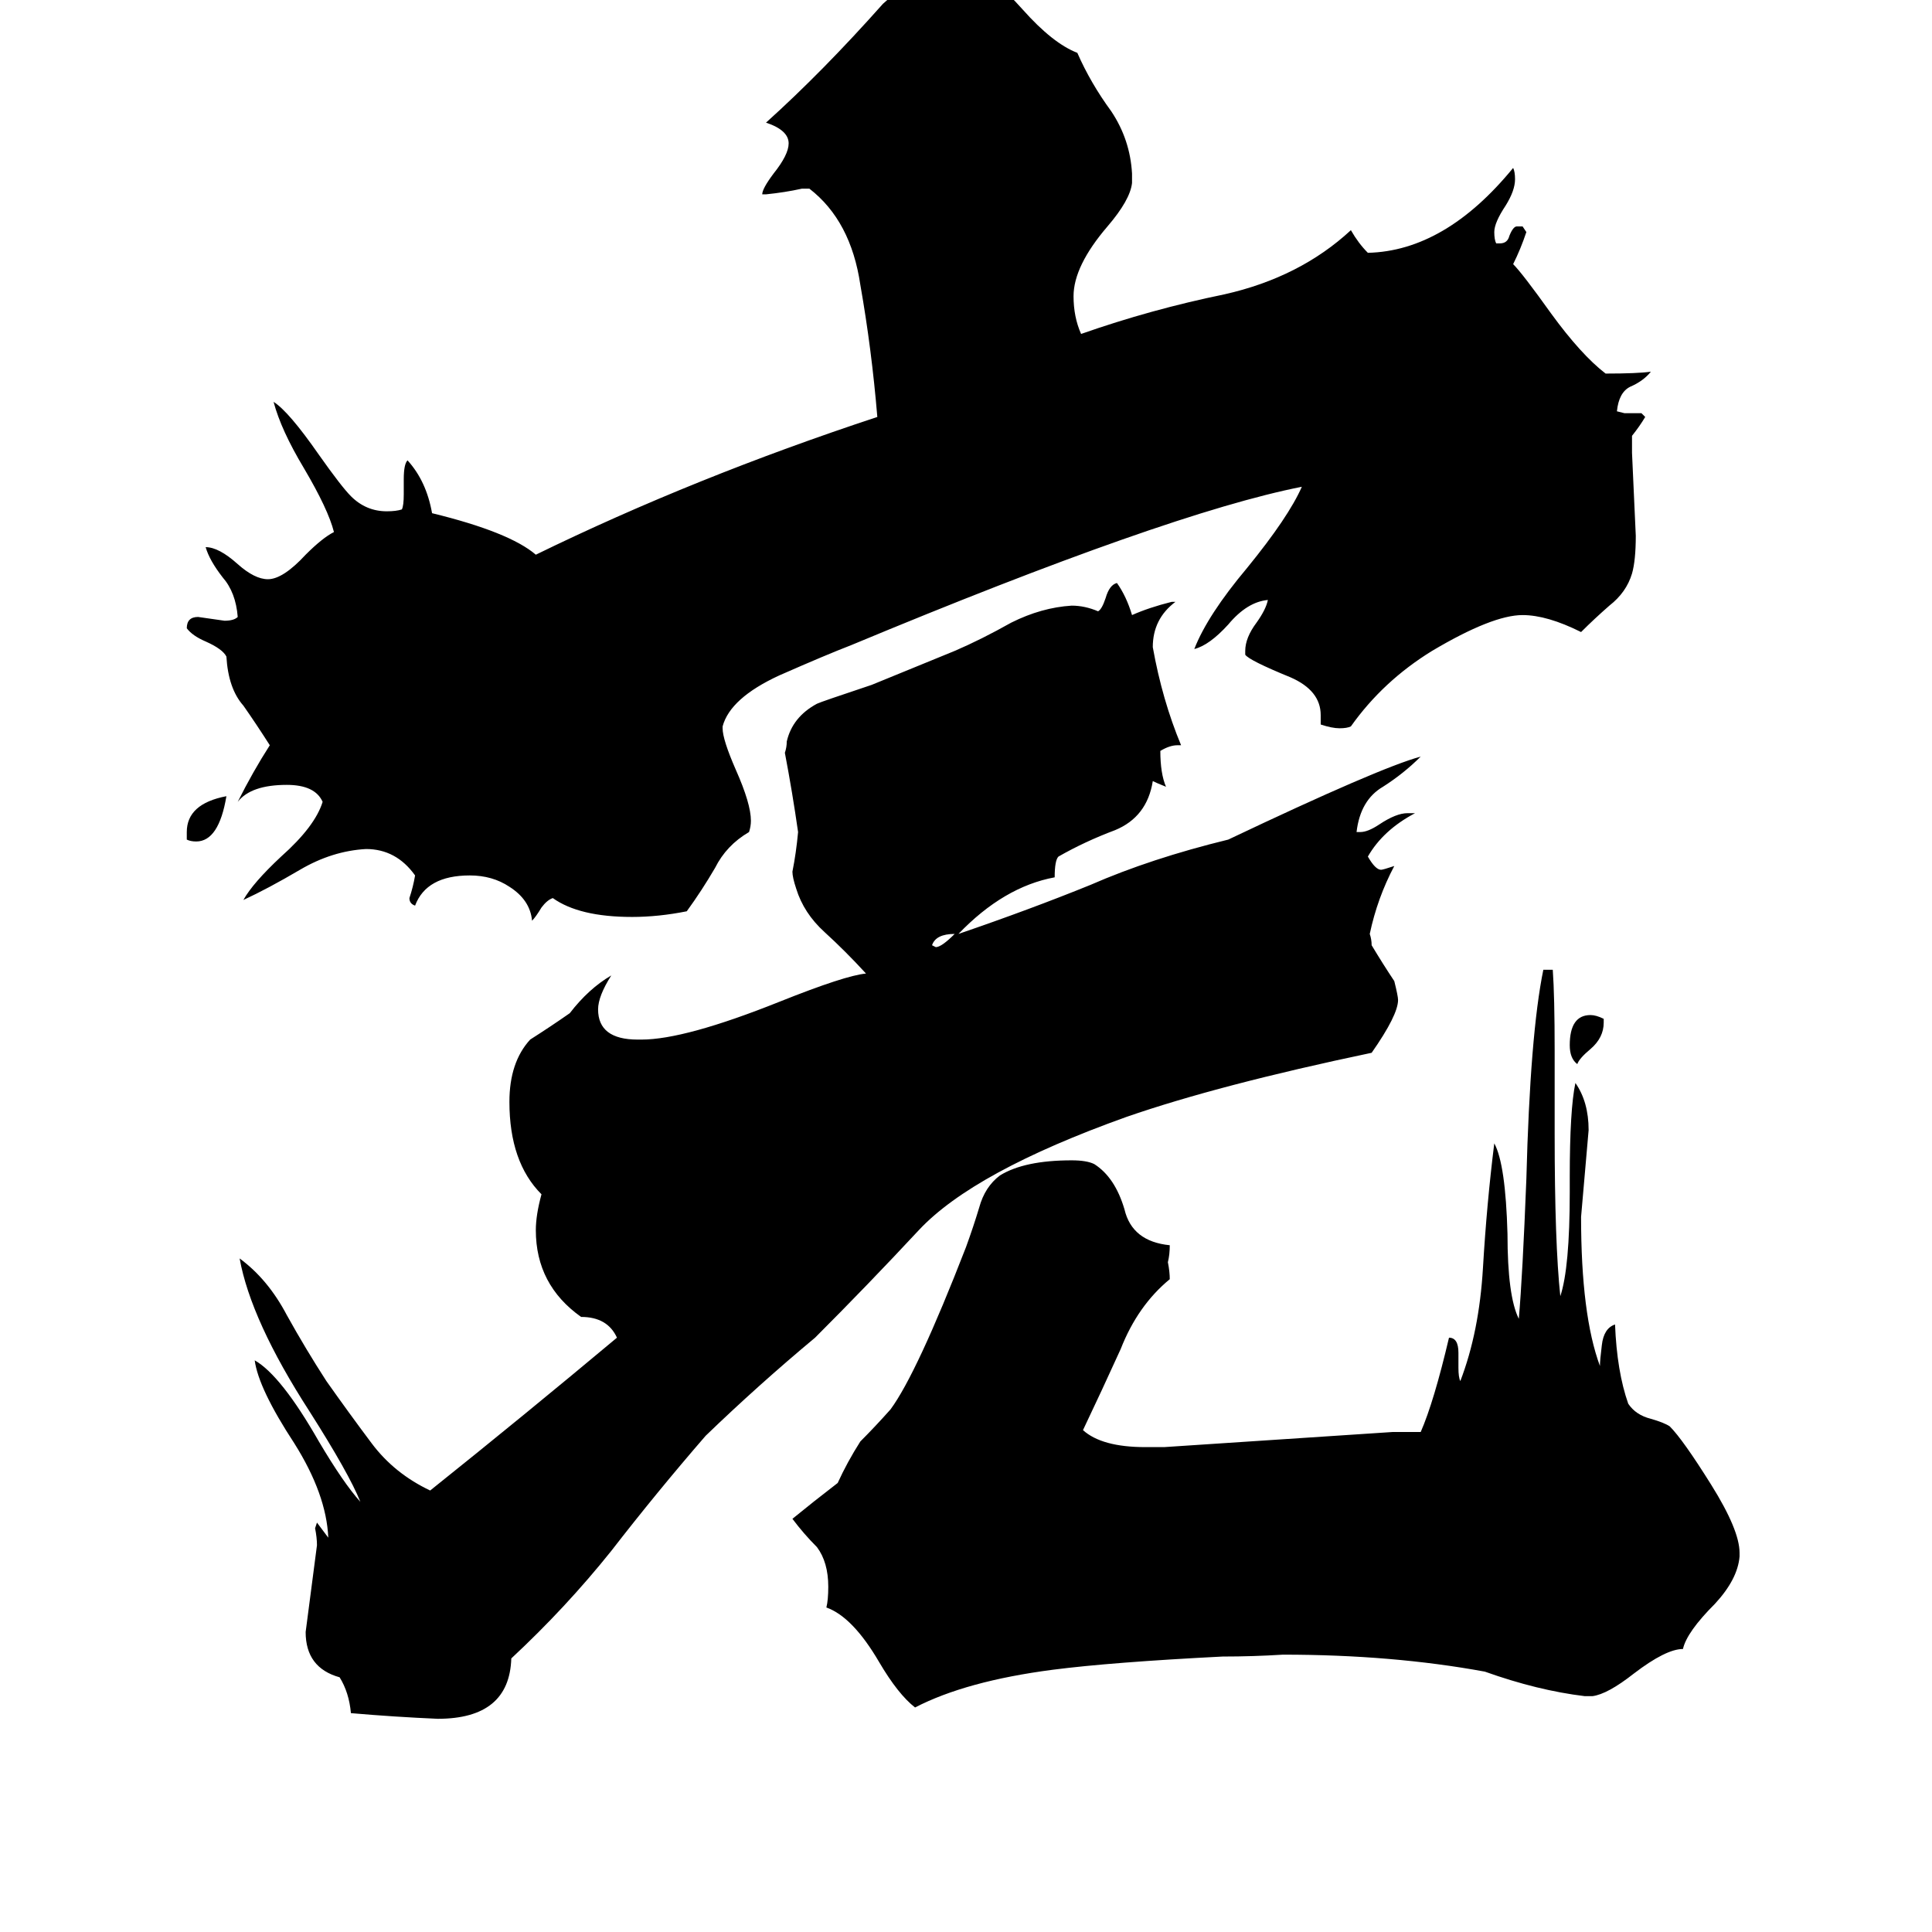 <svg xmlns="http://www.w3.org/2000/svg" viewBox="0 -800 1024 1024">
	<path fill="#000000" d="M506 -305Q496 -305 494 -299L496 -298Q499 -298 506 -305ZM850 -260V-258Q850 -250 843 -244Q837 -239 836 -236Q832 -239 832 -246Q832 -262 843 -262Q846 -262 850 -260ZM99 -355V-359Q99 -374 120 -378Q116 -354 104 -354Q101 -354 99 -355ZM922 23V25Q921 37 909 50Q894 65 892 74Q883 74 866 87Q852 98 844 99H840Q815 96 787 86Q738 77 680 77Q664 78 648 78Q589 81 558 85Q512 91 485 105Q476 98 466 81Q452 57 438 52Q439 48 439 41Q439 28 433 20Q426 13 420 5Q431 -4 444 -14Q449 -25 456 -36Q464 -44 472 -53Q486 -72 512 -139Q516 -150 519 -160Q522 -171 530 -177Q543 -185 568 -185Q576 -185 580 -183Q591 -176 596 -159Q600 -142 620 -140Q620 -135 619 -131Q620 -126 620 -122Q603 -108 594 -85Q584 -63 574 -42Q584 -33 607 -33H617Q678 -37 738 -41H753Q760 -57 768 -91Q773 -91 773 -83V-75Q773 -70 774 -68Q784 -94 786 -128Q788 -162 792 -194Q798 -183 799 -146Q799 -113 805 -101Q807 -124 809 -175Q811 -252 818 -286H823Q824 -272 824 -243V-199Q824 -141 827 -113Q832 -128 832 -168V-176Q832 -212 835 -226Q842 -216 842 -201Q840 -178 838 -155Q838 -103 848 -76Q848 -79 849 -87Q850 -96 856 -98Q857 -73 863 -56Q867 -50 875 -48Q882 -46 885 -44Q892 -37 907 -13Q922 11 922 23ZM746 -369H750Q733 -360 725 -346Q729 -339 732 -339Q733 -339 739 -341Q730 -324 726 -305Q727 -302 727 -299Q733 -289 739 -280Q741 -272 741 -270Q741 -262 727 -242Q646 -225 597 -208Q516 -179 487 -148Q460 -119 432 -91Q402 -66 374 -39Q348 -9 324 22Q300 52 271 79Q270 111 232 111Q209 110 186 108Q185 97 180 89Q162 84 162 65Q165 42 168 19Q168 15 167 10L168 7Q171 11 174 15Q173 -8 156 -35Q137 -64 135 -79Q149 -71 169 -36Q182 -14 191 -4Q185 -19 164 -52Q133 -100 127 -133Q142 -122 152 -103Q162 -85 173 -68Q185 -51 197 -35Q209 -19 228 -10Q278 -50 327 -91Q322 -102 308 -102Q284 -119 284 -148Q284 -156 287 -167Q270 -184 270 -216Q270 -237 281 -249Q292 -256 302 -263Q312 -276 324 -283Q317 -272 317 -265Q317 -249 338 -249H340Q363 -249 413 -269Q448 -283 459 -284Q448 -296 437 -306Q426 -316 422 -329Q420 -335 420 -338Q422 -348 423 -359Q420 -380 416 -401Q417 -404 417 -407Q420 -420 433 -427Q435 -428 462 -437Q484 -446 506 -455Q520 -461 536 -470Q552 -478 568 -479Q575 -479 582 -476Q584 -477 586 -483Q588 -490 592 -491Q597 -484 600 -474Q609 -478 621 -481H623Q611 -472 611 -457Q616 -429 626 -405H624Q620 -405 615 -402Q615 -390 618 -383Q613 -385 611 -386Q608 -367 591 -360Q575 -354 561 -346Q559 -344 559 -335Q532 -330 508 -305Q546 -318 578 -331Q610 -345 651 -355Q731 -393 753 -399Q744 -390 733 -383Q721 -376 719 -359H721Q725 -359 731 -363Q740 -369 746 -369ZM865 -569V-560Q866 -538 867 -516Q867 -503 865 -496Q862 -486 853 -479Q845 -472 838 -465Q820 -474 807 -474Q791 -474 759 -455Q733 -439 716 -415Q714 -414 710 -414Q706 -414 700 -416V-421Q700 -434 684 -441Q662 -450 660 -453V-455Q660 -462 666 -470Q671 -477 672 -482Q661 -481 651 -469Q641 -458 633 -456Q640 -474 661 -499Q683 -526 690 -542Q619 -528 451 -458Q438 -453 413 -442Q387 -430 383 -415V-414Q383 -408 390 -392Q398 -374 398 -365Q398 -362 397 -359Q385 -352 379 -340Q372 -328 364 -317Q349 -314 335 -314Q307 -314 293 -324Q290 -323 287 -319Q284 -314 282 -312Q281 -323 270 -330Q261 -336 249 -336Q226 -336 220 -320Q217 -321 217 -324Q219 -330 220 -336Q210 -350 194 -350Q176 -349 159 -339Q142 -329 129 -323Q134 -332 149 -346Q167 -362 171 -375Q167 -384 152 -384Q133 -384 126 -375Q134 -391 143 -405Q136 -416 129 -426Q121 -435 120 -452Q118 -456 109 -460Q102 -463 99 -467Q99 -473 105 -473Q112 -472 119 -471Q124 -471 126 -473Q125 -486 118 -494Q111 -503 109 -510Q116 -510 126 -501Q135 -493 142 -493Q150 -493 162 -506Q171 -515 177 -518Q174 -530 161 -552Q149 -572 145 -587Q153 -582 169 -559Q181 -542 186 -537Q194 -529 205 -529Q210 -529 213 -530Q214 -532 214 -538V-546Q214 -554 216 -556Q226 -545 229 -528Q270 -518 284 -506Q368 -547 465 -579Q462 -615 456 -649Q451 -683 429 -700H425Q416 -698 406 -697H404Q404 -700 410 -708Q418 -718 418 -724Q418 -731 406 -735Q436 -762 468 -798Q489 -817 507 -817Q512 -817 515 -816Q526 -813 542 -795Q558 -777 571 -772Q578 -756 589 -741Q599 -726 600 -708V-703Q599 -694 587 -680Q569 -659 569 -643Q569 -632 573 -623Q610 -636 649 -644Q689 -653 716 -678Q720 -671 725 -666Q766 -667 802 -711Q803 -709 803 -705Q803 -699 798 -691Q792 -682 792 -677Q792 -673 793 -671H795Q799 -671 800 -675Q802 -680 804 -680H807L809 -677Q806 -668 802 -660Q807 -655 822 -634Q838 -612 851 -602Q868 -602 875 -603Q871 -598 864 -595Q858 -592 857 -582L861 -581H870L872 -579Q869 -574 865 -569Z"/>
</svg>